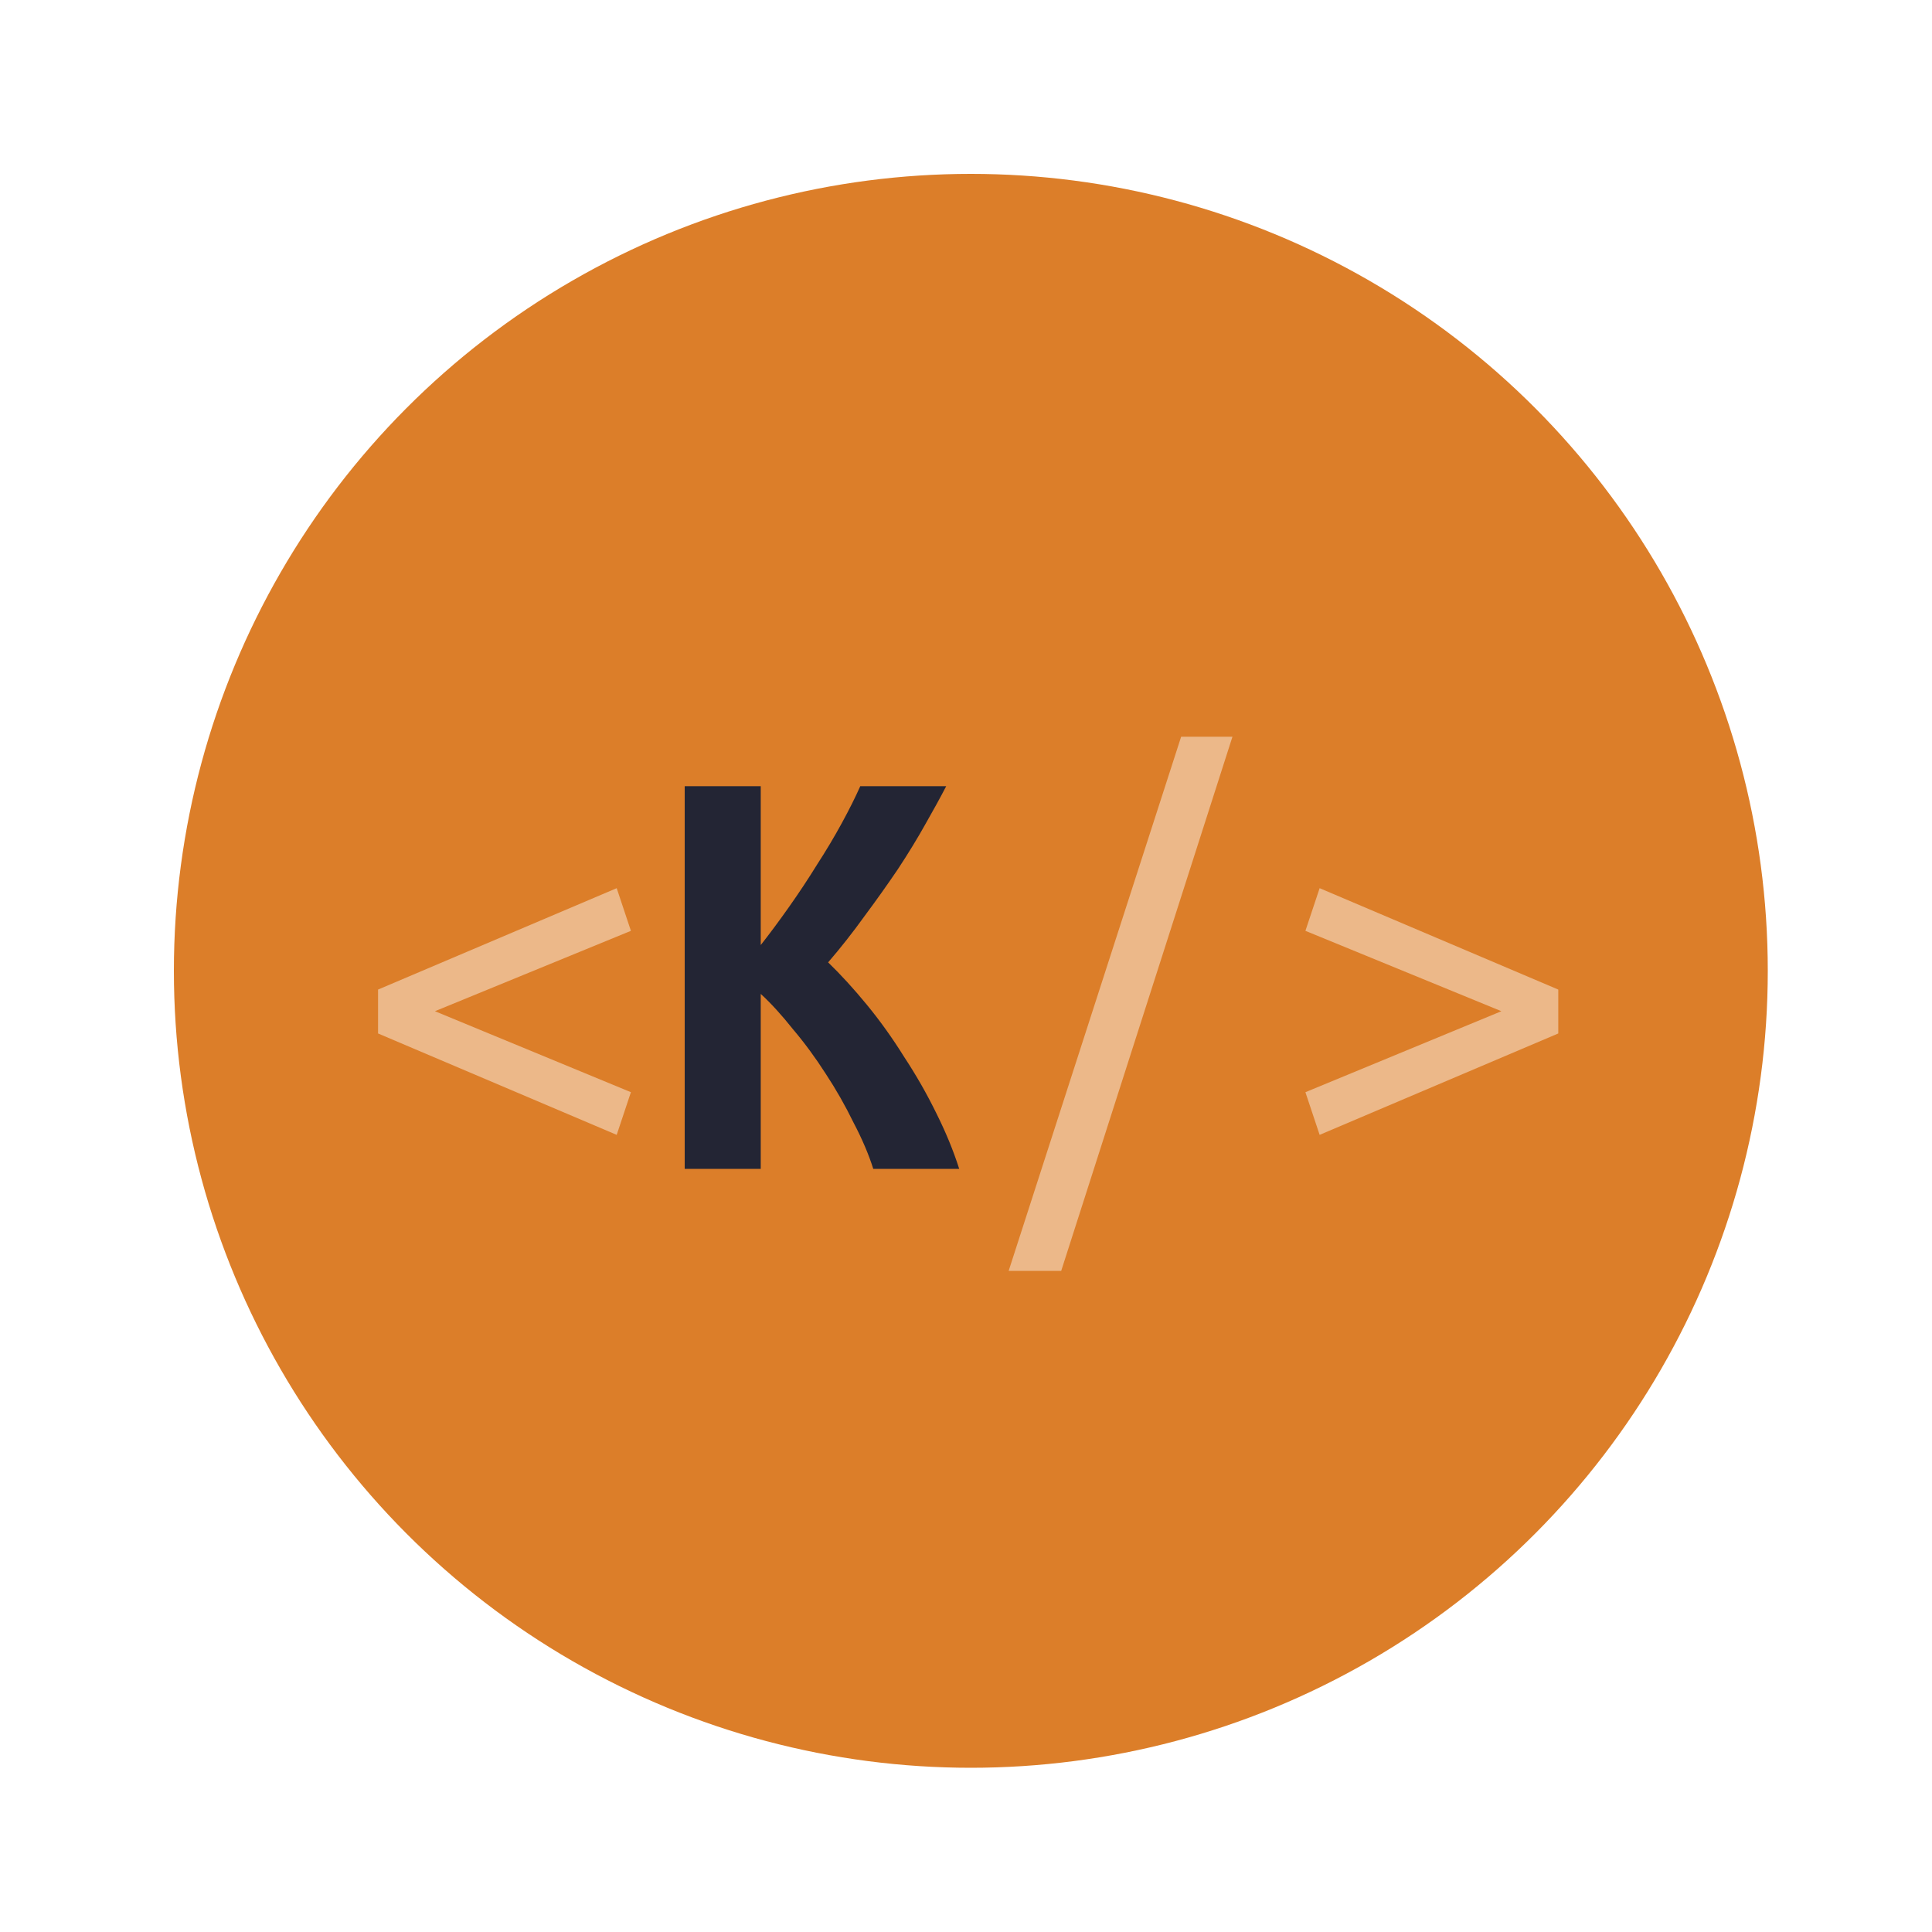 <svg width="200" height="200" viewBox="0 0 200 200" fill="none" xmlns="http://www.w3.org/2000/svg">
<circle cx="100.5" cy="100.5" r="82.5" fill="#DC7E29"/>
<path d="M45.024 104.68L65.312 113.064L63.84 117.48L39.136 106.984V102.44L63.84 91.944L65.312 96.36L45.024 104.68ZM109.856 131.56H104.416L122.272 76.264H127.584L109.856 131.56ZM135.136 96.36L136.608 91.944L161.312 102.44V106.984L136.608 117.48L135.136 113.064L155.424 104.68L135.136 96.36Z" fill="#ECB889"/>
<path d="M90.4 121C89.931 119.507 89.248 117.907 88.352 116.2C87.499 114.451 86.539 112.765 85.472 111.144C84.405 109.48 83.275 107.944 82.08 106.536C80.928 105.085 79.819 103.869 78.752 102.888V121H70.88V81.384H78.752V97.832C79.691 96.637 80.672 95.315 81.696 93.864C82.72 92.413 83.68 90.963 84.576 89.512C85.515 88.061 86.368 86.632 87.136 85.224C87.904 83.816 88.544 82.536 89.056 81.384H97.952C97.355 82.536 96.629 83.859 95.776 85.352C94.965 86.803 94.027 88.339 92.96 89.96C91.893 91.539 90.741 93.16 89.504 94.824C88.309 96.488 87.051 98.088 85.728 99.624C87.051 100.904 88.395 102.376 89.76 104.04C91.125 105.704 92.405 107.496 93.6 109.416C94.837 111.293 95.947 113.235 96.928 115.24C97.909 117.203 98.699 119.123 99.296 121H90.4Z" fill="#232534"/>
</svg>
